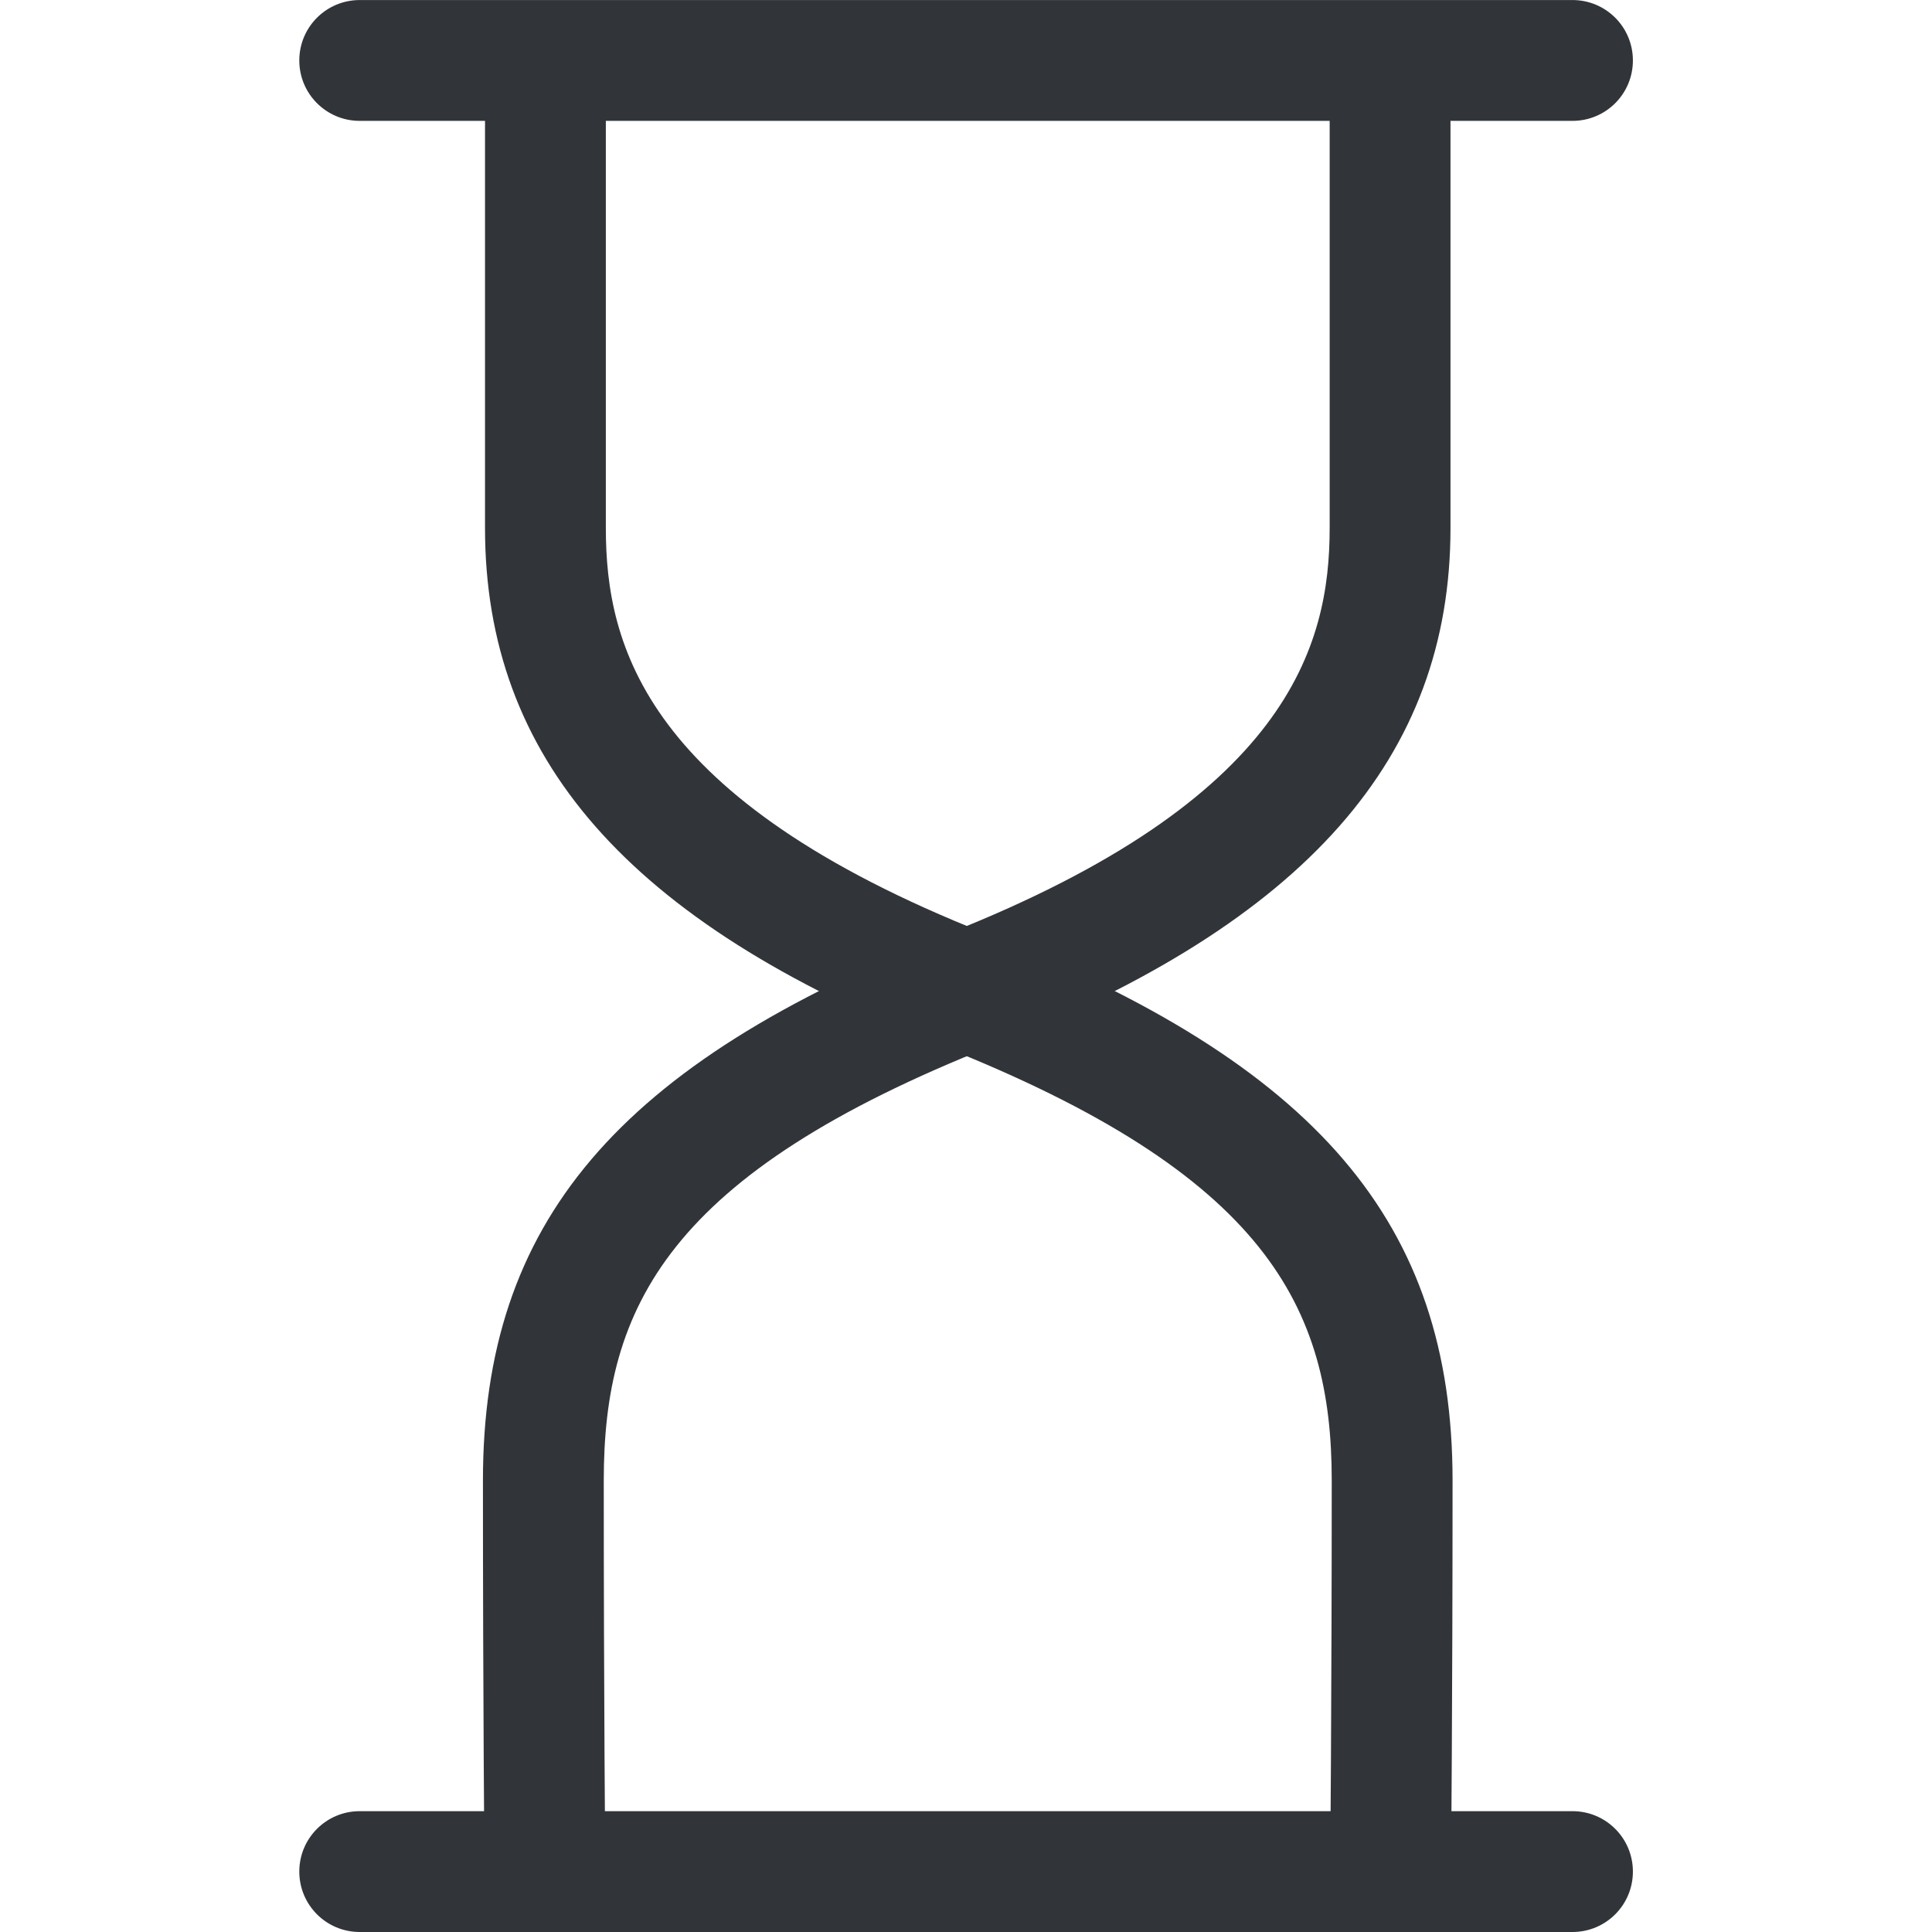 <?xml version="1.0" encoding="UTF-8" standalone="no"?>
<!-- Created with Inkscape (http://www.inkscape.org/) -->

<svg
   xmlns:dc="http://purl.org/dc/elements/1.1/"
   xmlns:cc="http://creativecommons.org/ns#"
   xmlns:rdf="http://www.w3.org/1999/02/22-rdf-syntax-ns#"
   xmlns:svg="http://www.w3.org/2000/svg"
   xmlns="http://www.w3.org/2000/svg"
   xmlns:sodipodi="http://sodipodi.sourceforge.net/DTD/sodipodi-0.dtd"
   xmlns:inkscape="http://www.inkscape.org/namespaces/inkscape"
   width="48"
   height="48"
   id="svg6050"
   version="1.1"
   inkscape:version="0.91 r13725"
   viewBox="0 0 48 48"
   sodipodi:docname="sand_clock.svg">
  <defs
     id="defs6052" />
  <sodipodi:namedview
     id="base"
     pagecolor="#ffffff"
     bordercolor="#666666"
     borderopacity="1.0"
     inkscape:pageopacity="0.0"
     inkscape:pageshadow="2"
     inkscape:zoom="7"
     inkscape:cx="30.437678"
     inkscape:cy="23.054"
     inkscape:current-layer="layer1"
     showgrid="true"
     inkscape:grid-bbox="true"
     inkscape:document-units="px"
     inkscape:window-width="1086"
     inkscape:window-height="1001"
     inkscape:window-x="772"
     inkscape:window-y="0"
     inkscape:window-maximized="0" />
  <g
     id="layer1"
     inkscape:label="Layer 1"
     inkscape:groupmode="layer">
    <g
       id="g5182"
       transform="matrix(1.501,0,0,-1.501,36.051,46.362)">
      <path
         d="m 0,0 -2,0.018 c 0,0.002 0.025,2.747 0.025,6.366 0,2.862 -1.083,5.064 -6.47,7.195 -5.191,2.052 -7.545,4.774 -7.545,8.568 l 0,7.112 2,0 0,-7.112 c 0,-1.956 0.658,-4.486 6.279,-6.709 C -2.216,13.267 0.025,10.643 0.025,6.384 0.025,2.753 0,0 0,0"
         style="fill:#31353a;fill-opacity:1;fill-rule:nonzero;stroke:none"
         id="path5184"
         inkscape:connector-curvature="0" />
    </g>
    <g
       id="g5186"
       transform="matrix(1.501,0,0,-1.501,12.036,46.362)">
      <path
         d="m 0,0 c 0,0 -0.025,2.753 -0.025,6.384 0,4.259 2.21,6.883 7.705,9.054 5.621,2.223 6.31,4.753 6.31,6.709 l 0,7.112 2,0 0,-7.112 c 0,-3.794 -2.386,-6.516 -7.576,-8.568 C 3.026,11.448 1.975,9.246 1.975,6.384 1.975,2.765 2,0.02 2,0.018 L 0,0 Z"
         style="fill:#31353a;fill-opacity:1;fill-rule:nonzero;stroke:none"
         id="path5188"
         inkscape:connector-curvature="0" />
    </g>
    <g
       id="g5190"
       transform="matrix(1.501,0,0,-1.501,39.068,3.003)">
      <path
         d="m 0,0 -20.074,0 c -0.553,0 -1,0.447 -1,1 0,0.553 0.447,1 1,1 L 0,2 C 0.553,2 1,1.553 1,1 1,0.447 0.553,0 0,0"
         style="fill:#31353a;fill-opacity:1;fill-rule:nonzero;stroke:none"
         id="path5192"
         inkscape:connector-curvature="0" />
    </g>
    <g
       id="g5194"
       transform="matrix(1.501,0,0,-1.501,39.068,48)">
      <path
         d="m 0,0 -20.074,0 c -0.553,0 -1,0.447 -1,1 0,0.553 0.447,1 1,1 L 0,2 C 0.553,2 1,1.553 1,1 1,0.447 0.553,0 0,0"
         style="fill:#31353a;fill-opacity:1;fill-rule:nonzero;stroke:none"
         id="path5196"
         inkscape:connector-curvature="0" />
    </g>
  </g>
</svg>
